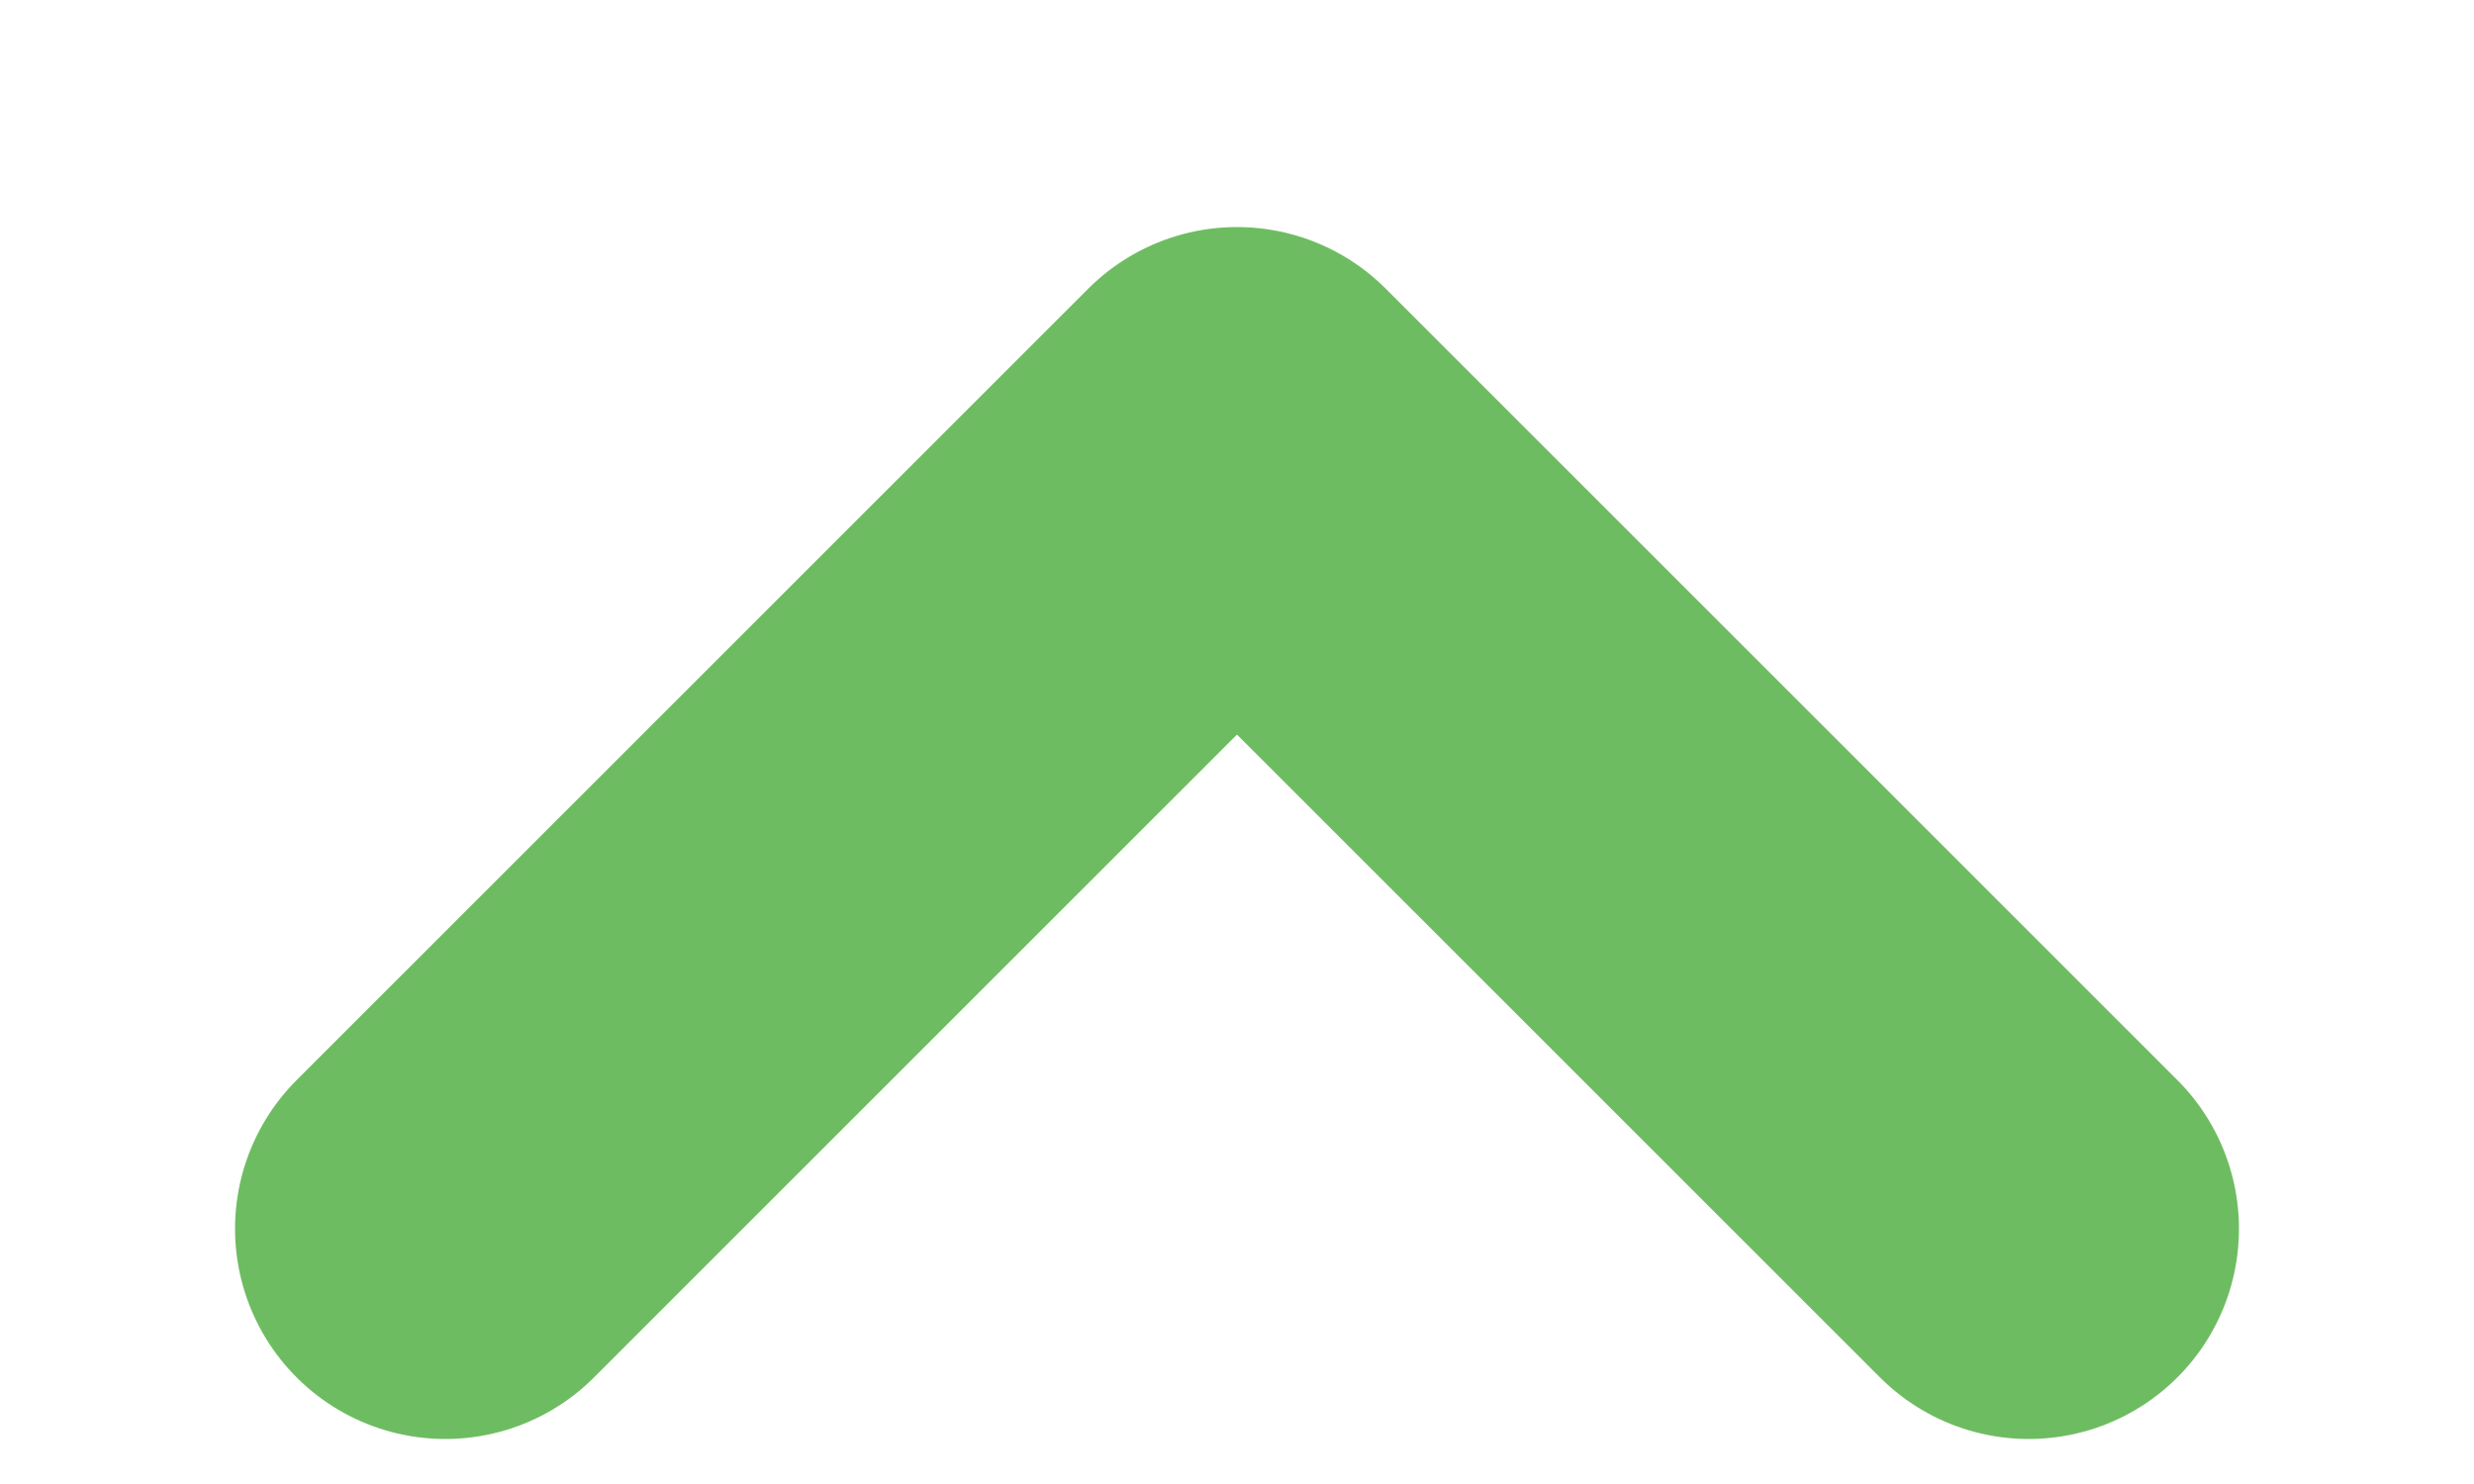 <svg width="10" height="6" viewBox="0 0 10 6" fill="none" xmlns="http://www.w3.org/2000/svg">
    <path d="M1.8 4.968L5 1.768L8.2 4.968" stroke="#6EBC61" stroke-width="1.7" stroke-linecap="round"
          stroke-linejoin="round"/>
</svg>

